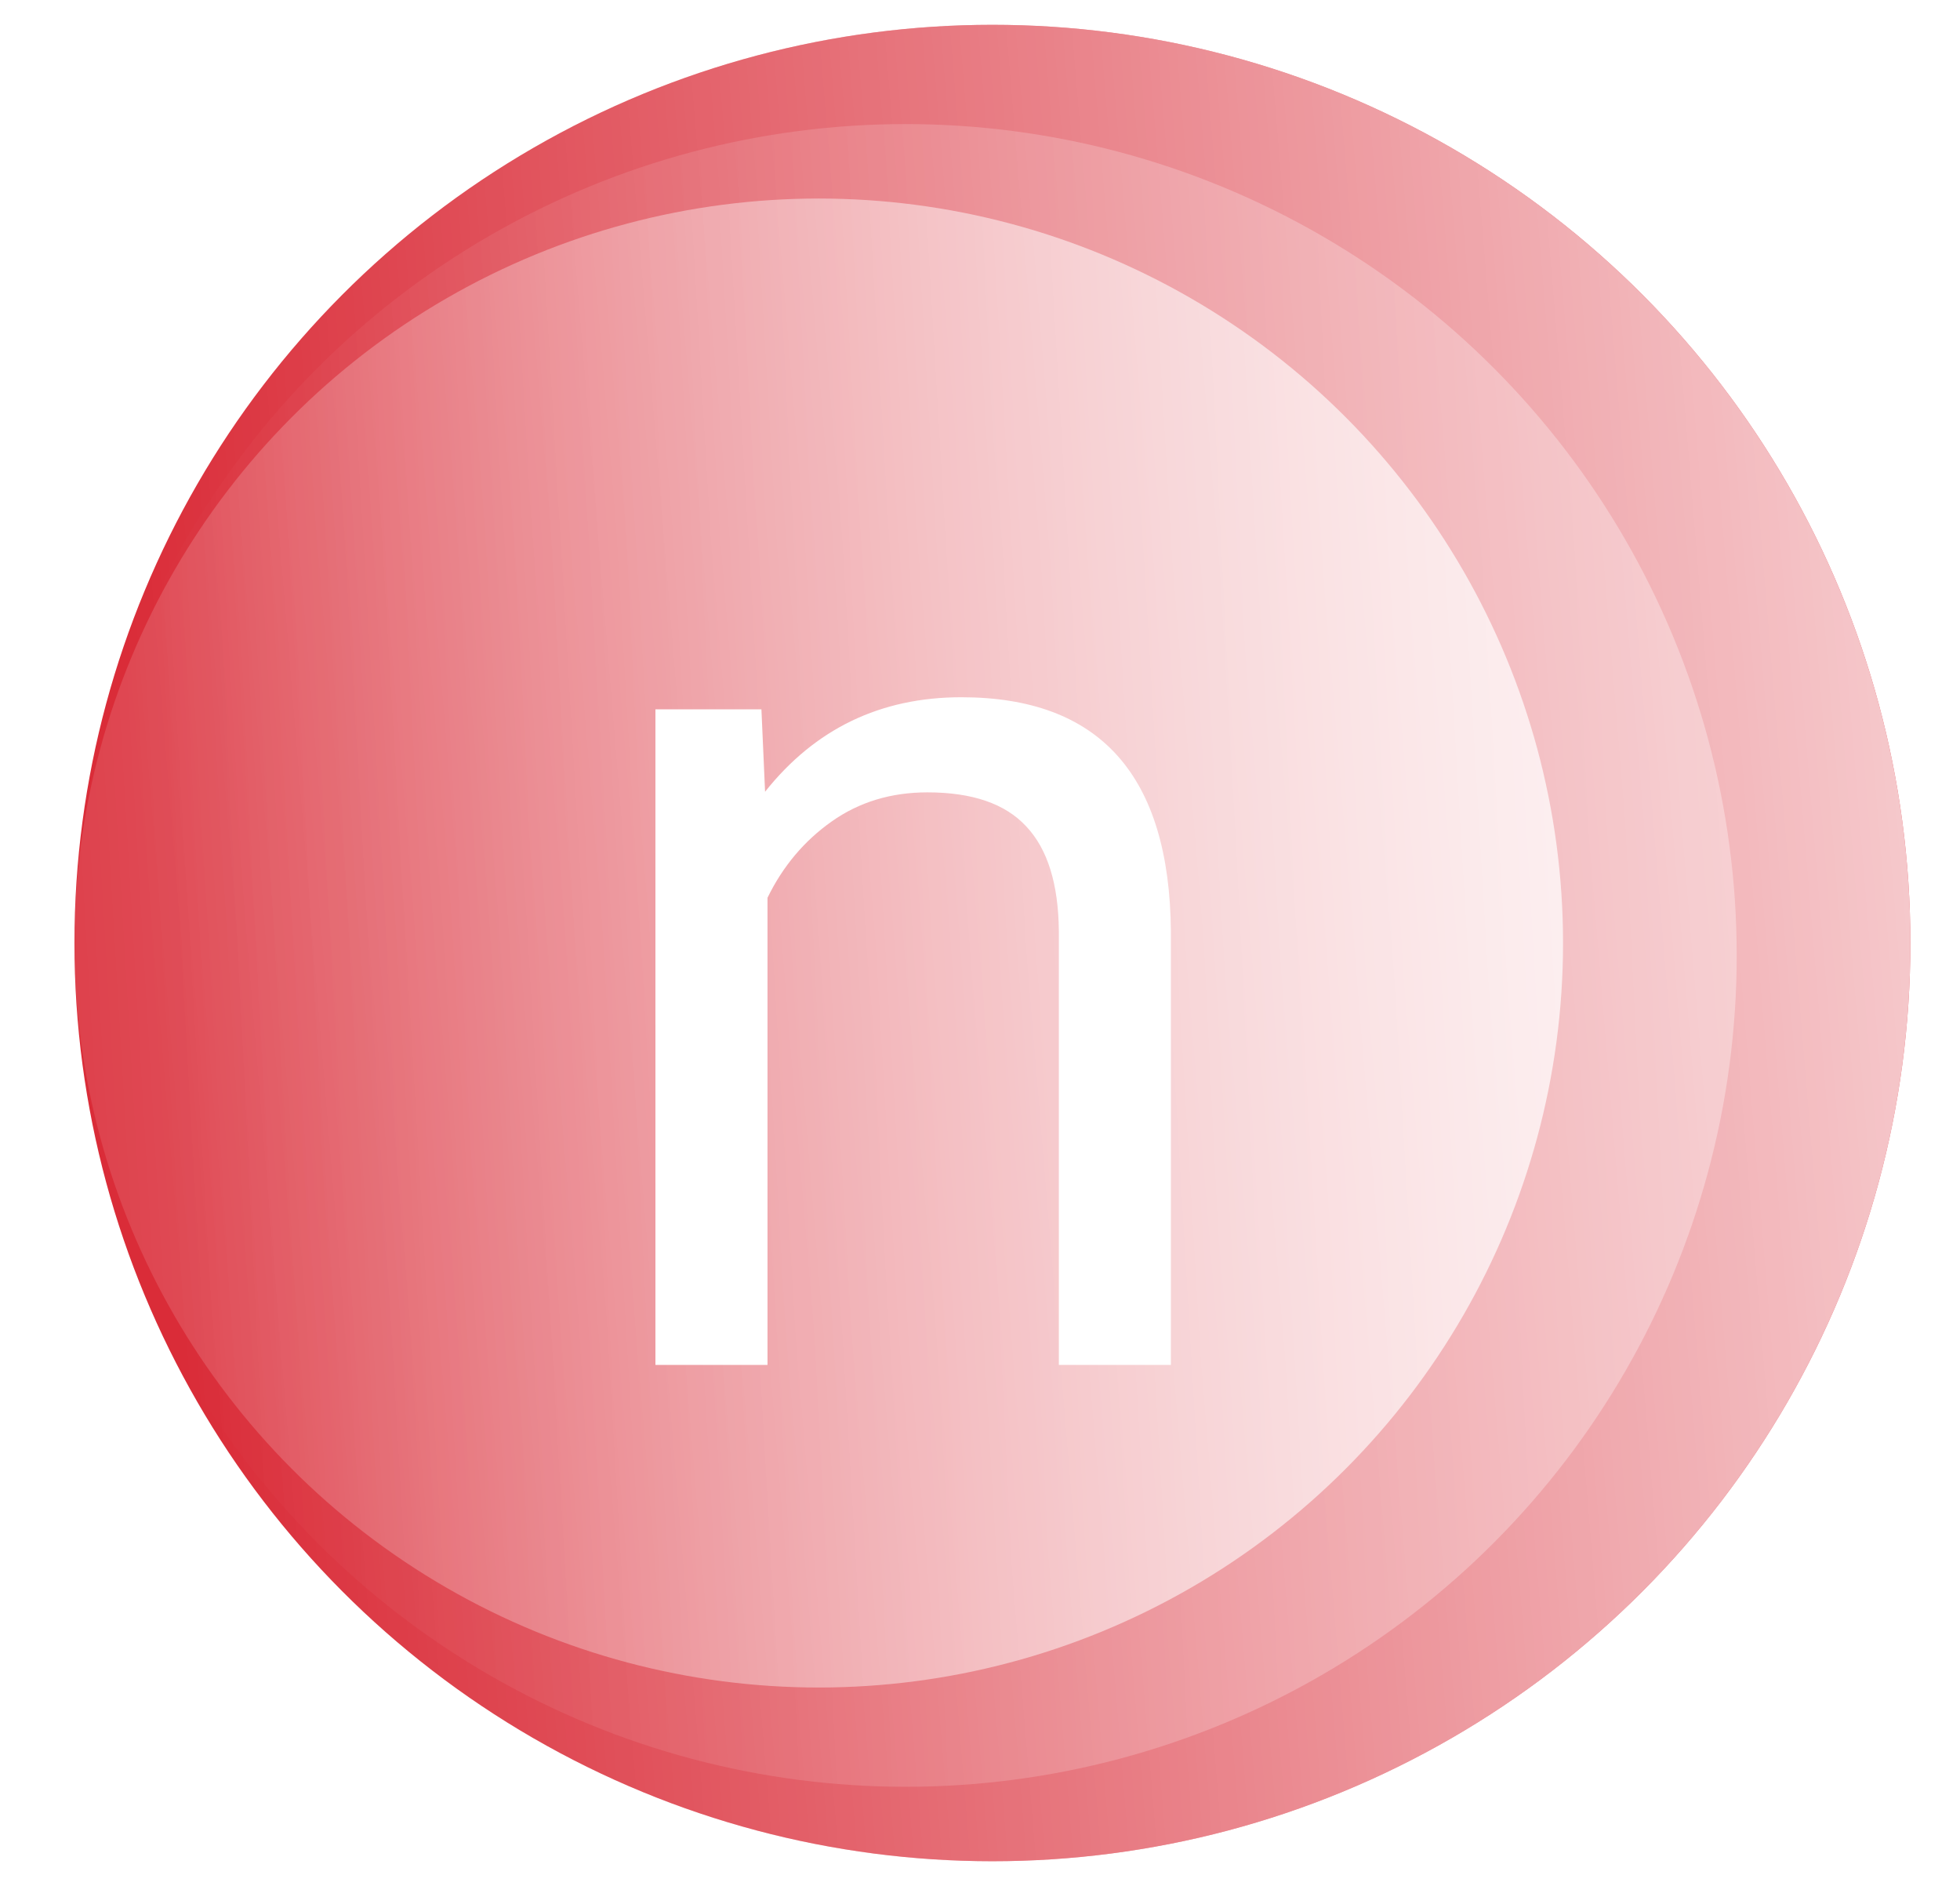 <svg width="79" height="76" viewBox="0 0 79 76" fill="none" xmlns="http://www.w3.org/2000/svg">
<circle cx="40" cy="38" r="37" fill="#DA2C38"/>
<circle cx="40" cy="38" r="37" fill="url(#paint0_linear)"/>
<circle cx="36.5" cy="38.5" r="33.5" fill="url(#paint1_linear)"/>
<circle cx="33" cy="38" r="30" fill="url(#paint2_linear)"/>
<g filter="url(#filter0_di)">
<path d="M26.69 24.584L26.837 27.904C28.855 25.365 31.492 24.096 34.747 24.096C40.33 24.096 43.145 27.245 43.194 33.544V51H38.678V33.52C38.661 31.615 38.222 30.207 37.359 29.296C36.513 28.384 35.187 27.929 33.38 27.929C31.915 27.929 30.629 28.319 29.523 29.101C28.416 29.882 27.553 30.907 26.935 32.177V51H22.418V24.584H26.69Z" fill="white"/>
</g>
<defs>
<filter id="filter0_di" x="22.418" y="24.096" width="24.776" height="30.904" filterUnits="userSpaceOnUse" color-interpolation-filters="sRGB">
<feFlood flood-opacity="0" result="BackgroundImageFix"/>
<feColorMatrix in="SourceAlpha" type="matrix" values="0 0 0 0 0 0 0 0 0 0 0 0 0 0 0 0 0 0 127 0"/>
<feOffset dx="2" dy="2"/>
<feGaussianBlur stdDeviation="1"/>
<feColorMatrix type="matrix" values="0 0 0 0 0 0 0 0 0 0 0 0 0 0 0 0 0 0 0.58 0"/>
<feBlend mode="normal" in2="BackgroundImageFix" result="effect1_dropShadow"/>
<feBlend mode="normal" in="SourceGraphic" in2="effect1_dropShadow" result="shape"/>
<feColorMatrix in="SourceAlpha" type="matrix" values="0 0 0 0 0 0 0 0 0 0 0 0 0 0 0 0 0 0 127 0" result="hardAlpha"/>
<feOffset dx="2" dy="2"/>
<feGaussianBlur stdDeviation="1"/>
<feComposite in2="hardAlpha" operator="arithmetic" k2="-1" k3="1"/>
<feColorMatrix type="matrix" values="0 0 0 0 0 0 0 0 0 0 0 0 0 0 0 0 0 0 0.1 0"/>
<feBlend mode="normal" in2="shape" result="effect2_innerShadow"/>
</filter>
<linearGradient id="paint0_linear" x1="6" y1="38" x2="84.5" y2="31.5" gradientUnits="userSpaceOnUse">
<stop stop-color="white" stop-opacity="0"/>
<stop offset="1" stop-color="white" stop-opacity="0.82"/>
</linearGradient>
<linearGradient id="paint1_linear" x1="7" y1="39" x2="77.5" y2="35.5" gradientUnits="userSpaceOnUse">
<stop stop-color="white" stop-opacity="0"/>
<stop offset="1" stop-color="white" stop-opacity="0.37"/>
</linearGradient>
<linearGradient id="paint2_linear" x1="3" y1="42.5" x2="79" y2="38" gradientUnits="userSpaceOnUse">
<stop stop-color="white" stop-opacity="0.1"/>
<stop offset="1" stop-color="white" stop-opacity="0.89"/>
</linearGradient>
</defs>
</svg>

